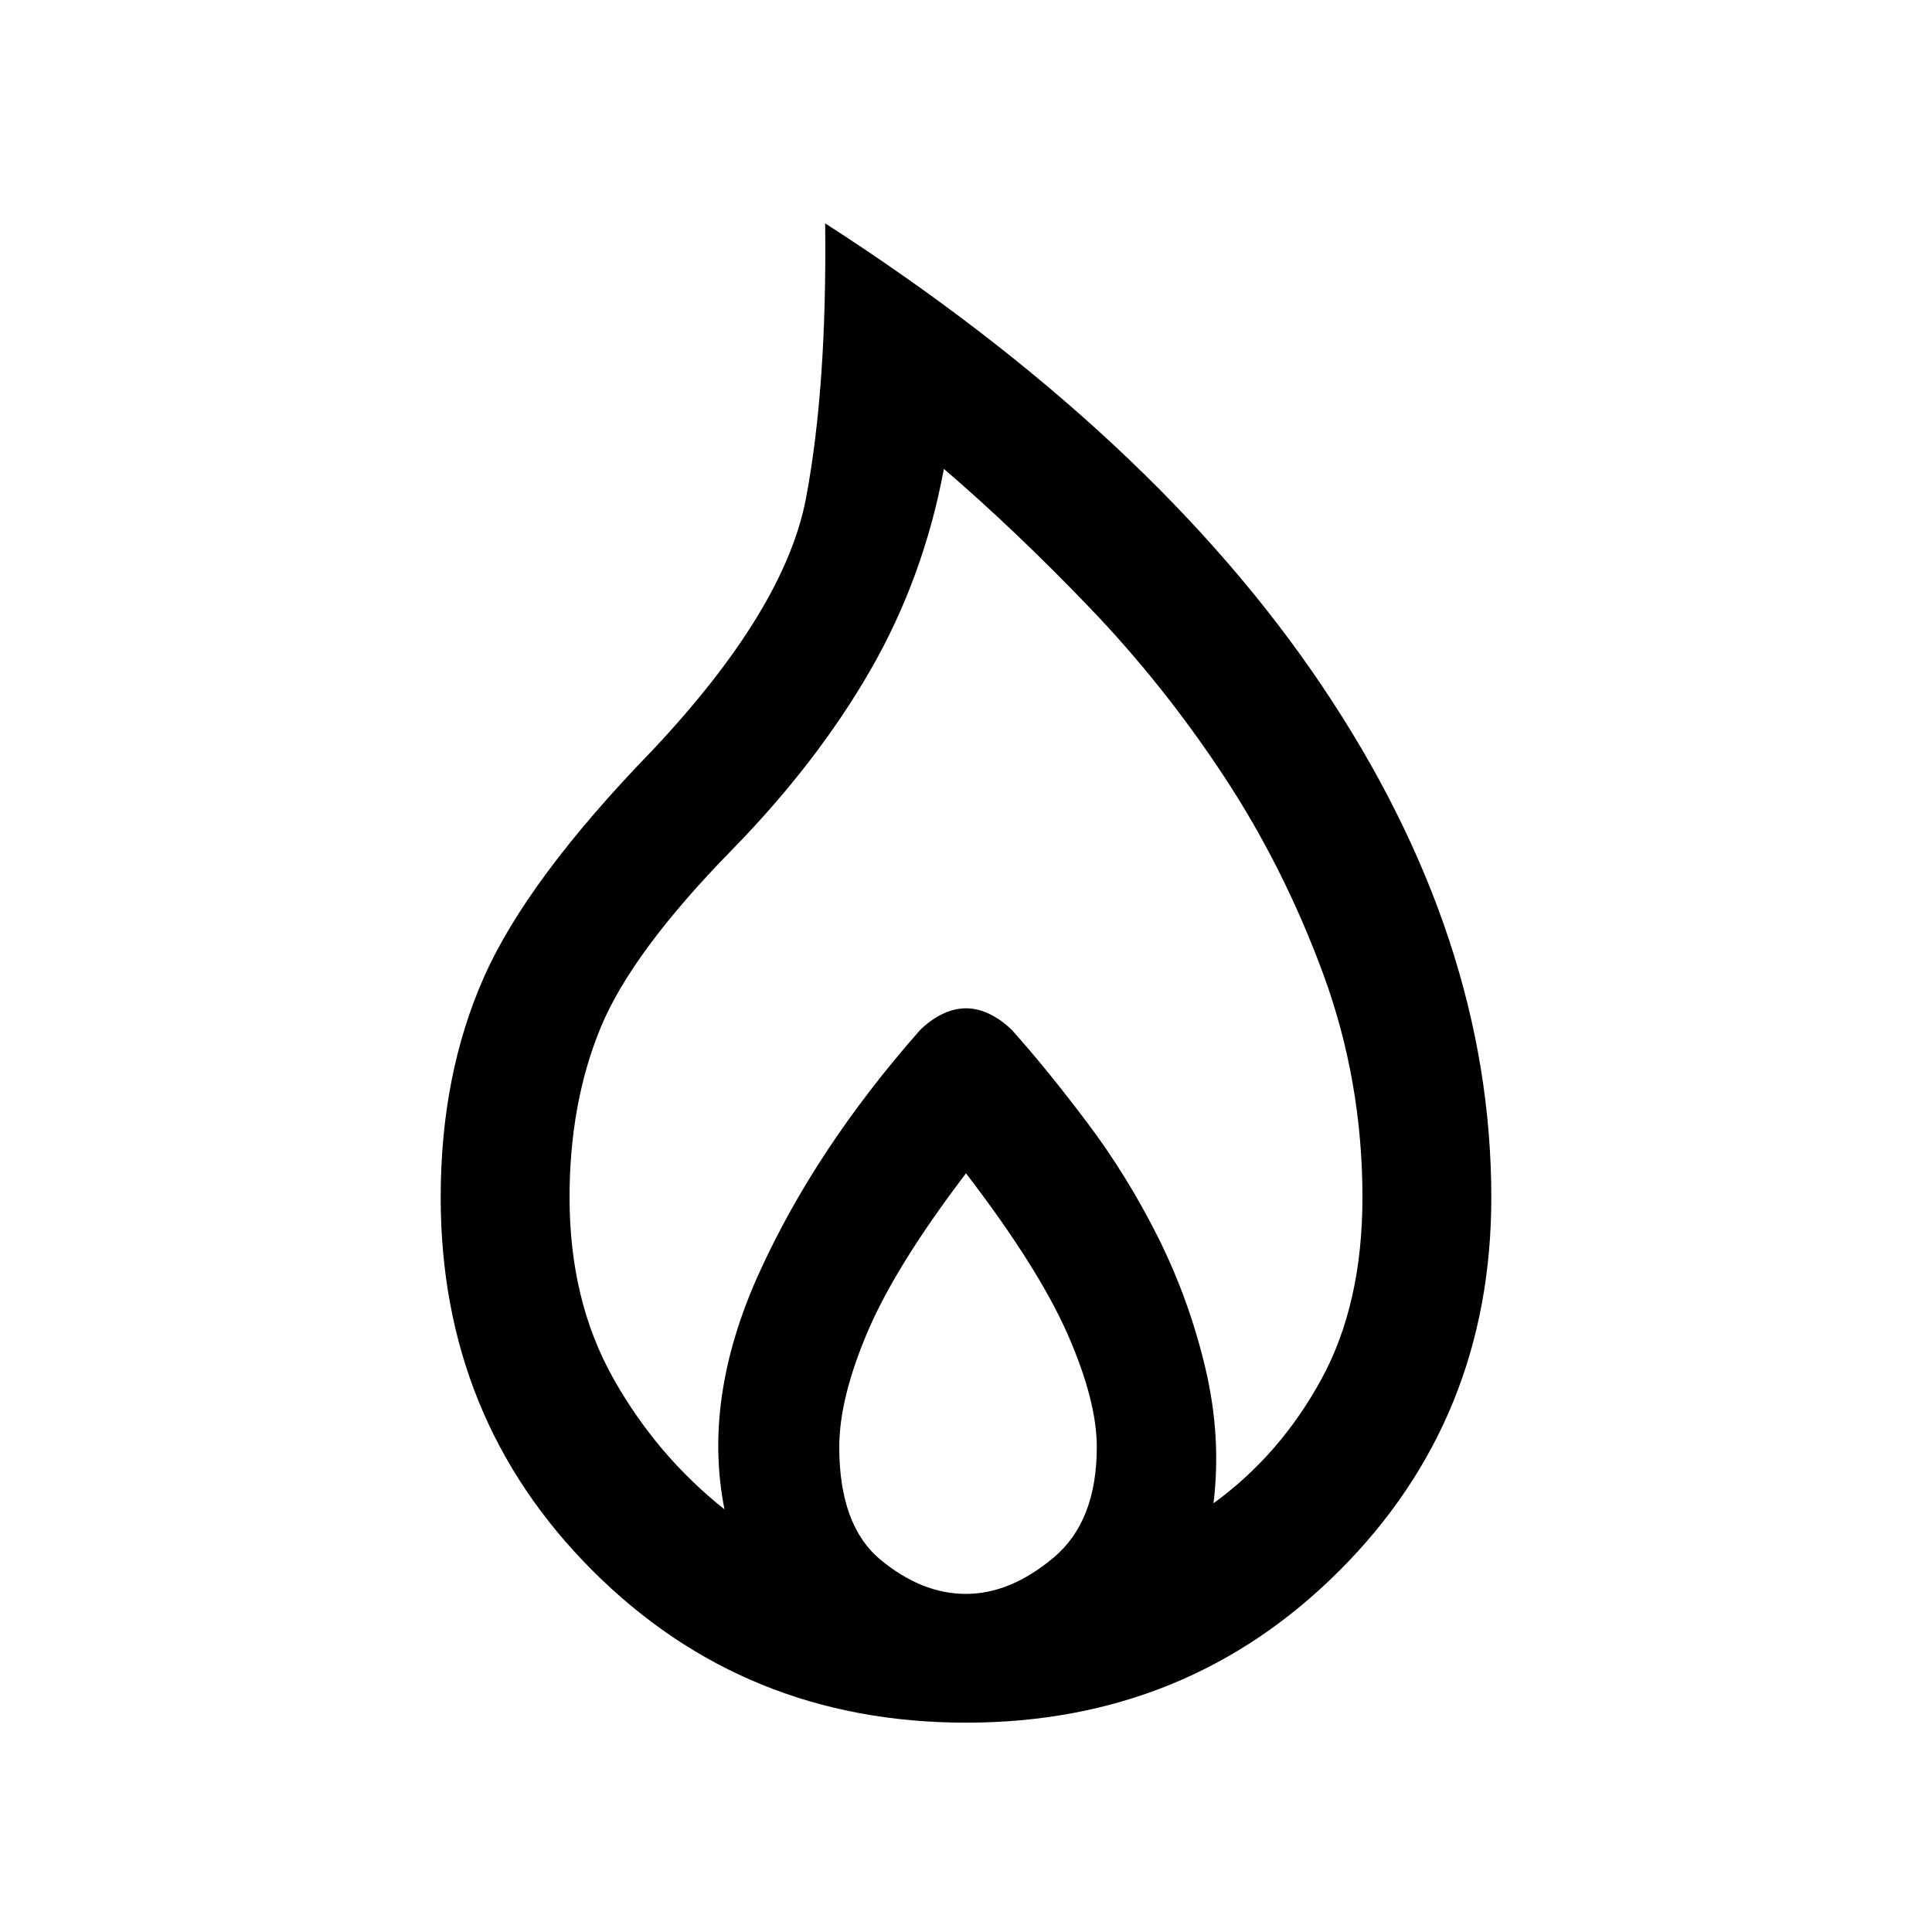 <svg xmlns="http://www.w3.org/2000/svg" viewBox="0 0 20 20"><path d="M10 17.833q-2.292 0-3.865-1.573-1.573-1.572-1.573-3.864 0-1.271.448-2.281.448-1.011 1.74-2.344 1.375-1.459 1.594-2.615.218-1.156.198-2.844 3.396 2.188 5.146 4.792 1.75 2.604 1.75 5.292 0 2.292-1.573 3.864-1.573 1.573-3.865 1.573Zm0-1.333q.458 0 .906-.375t.448-1.146q0-.479-.302-1.167-.302-.687-1.052-1.666-.729.958-1.021 1.646-.291.687-.291 1.187 0 .813.427 1.167.427.354.885.354Zm-2.5-.875q-.229-1.146.354-2.437.584-1.292 1.667-2.521.104-.105.229-.167.125-.062.25-.062t.25.062q.125.062.229.167.354.395.771.948.417.552.74 1.197.322.646.489 1.355.167.708.083 1.395.688-.5 1.115-1.281.427-.781.427-1.885 0-1.208-.406-2.313-.406-1.104-1.031-2.052-.625-.948-1.396-1.75-.771-.802-1.5-1.427-.209 1.125-.761 2.084-.552.958-1.427 1.854-1.041 1.062-1.364 1.843-.323.782-.323 1.761 0 1.062.448 1.864T7.5 15.625Z"/></svg>
